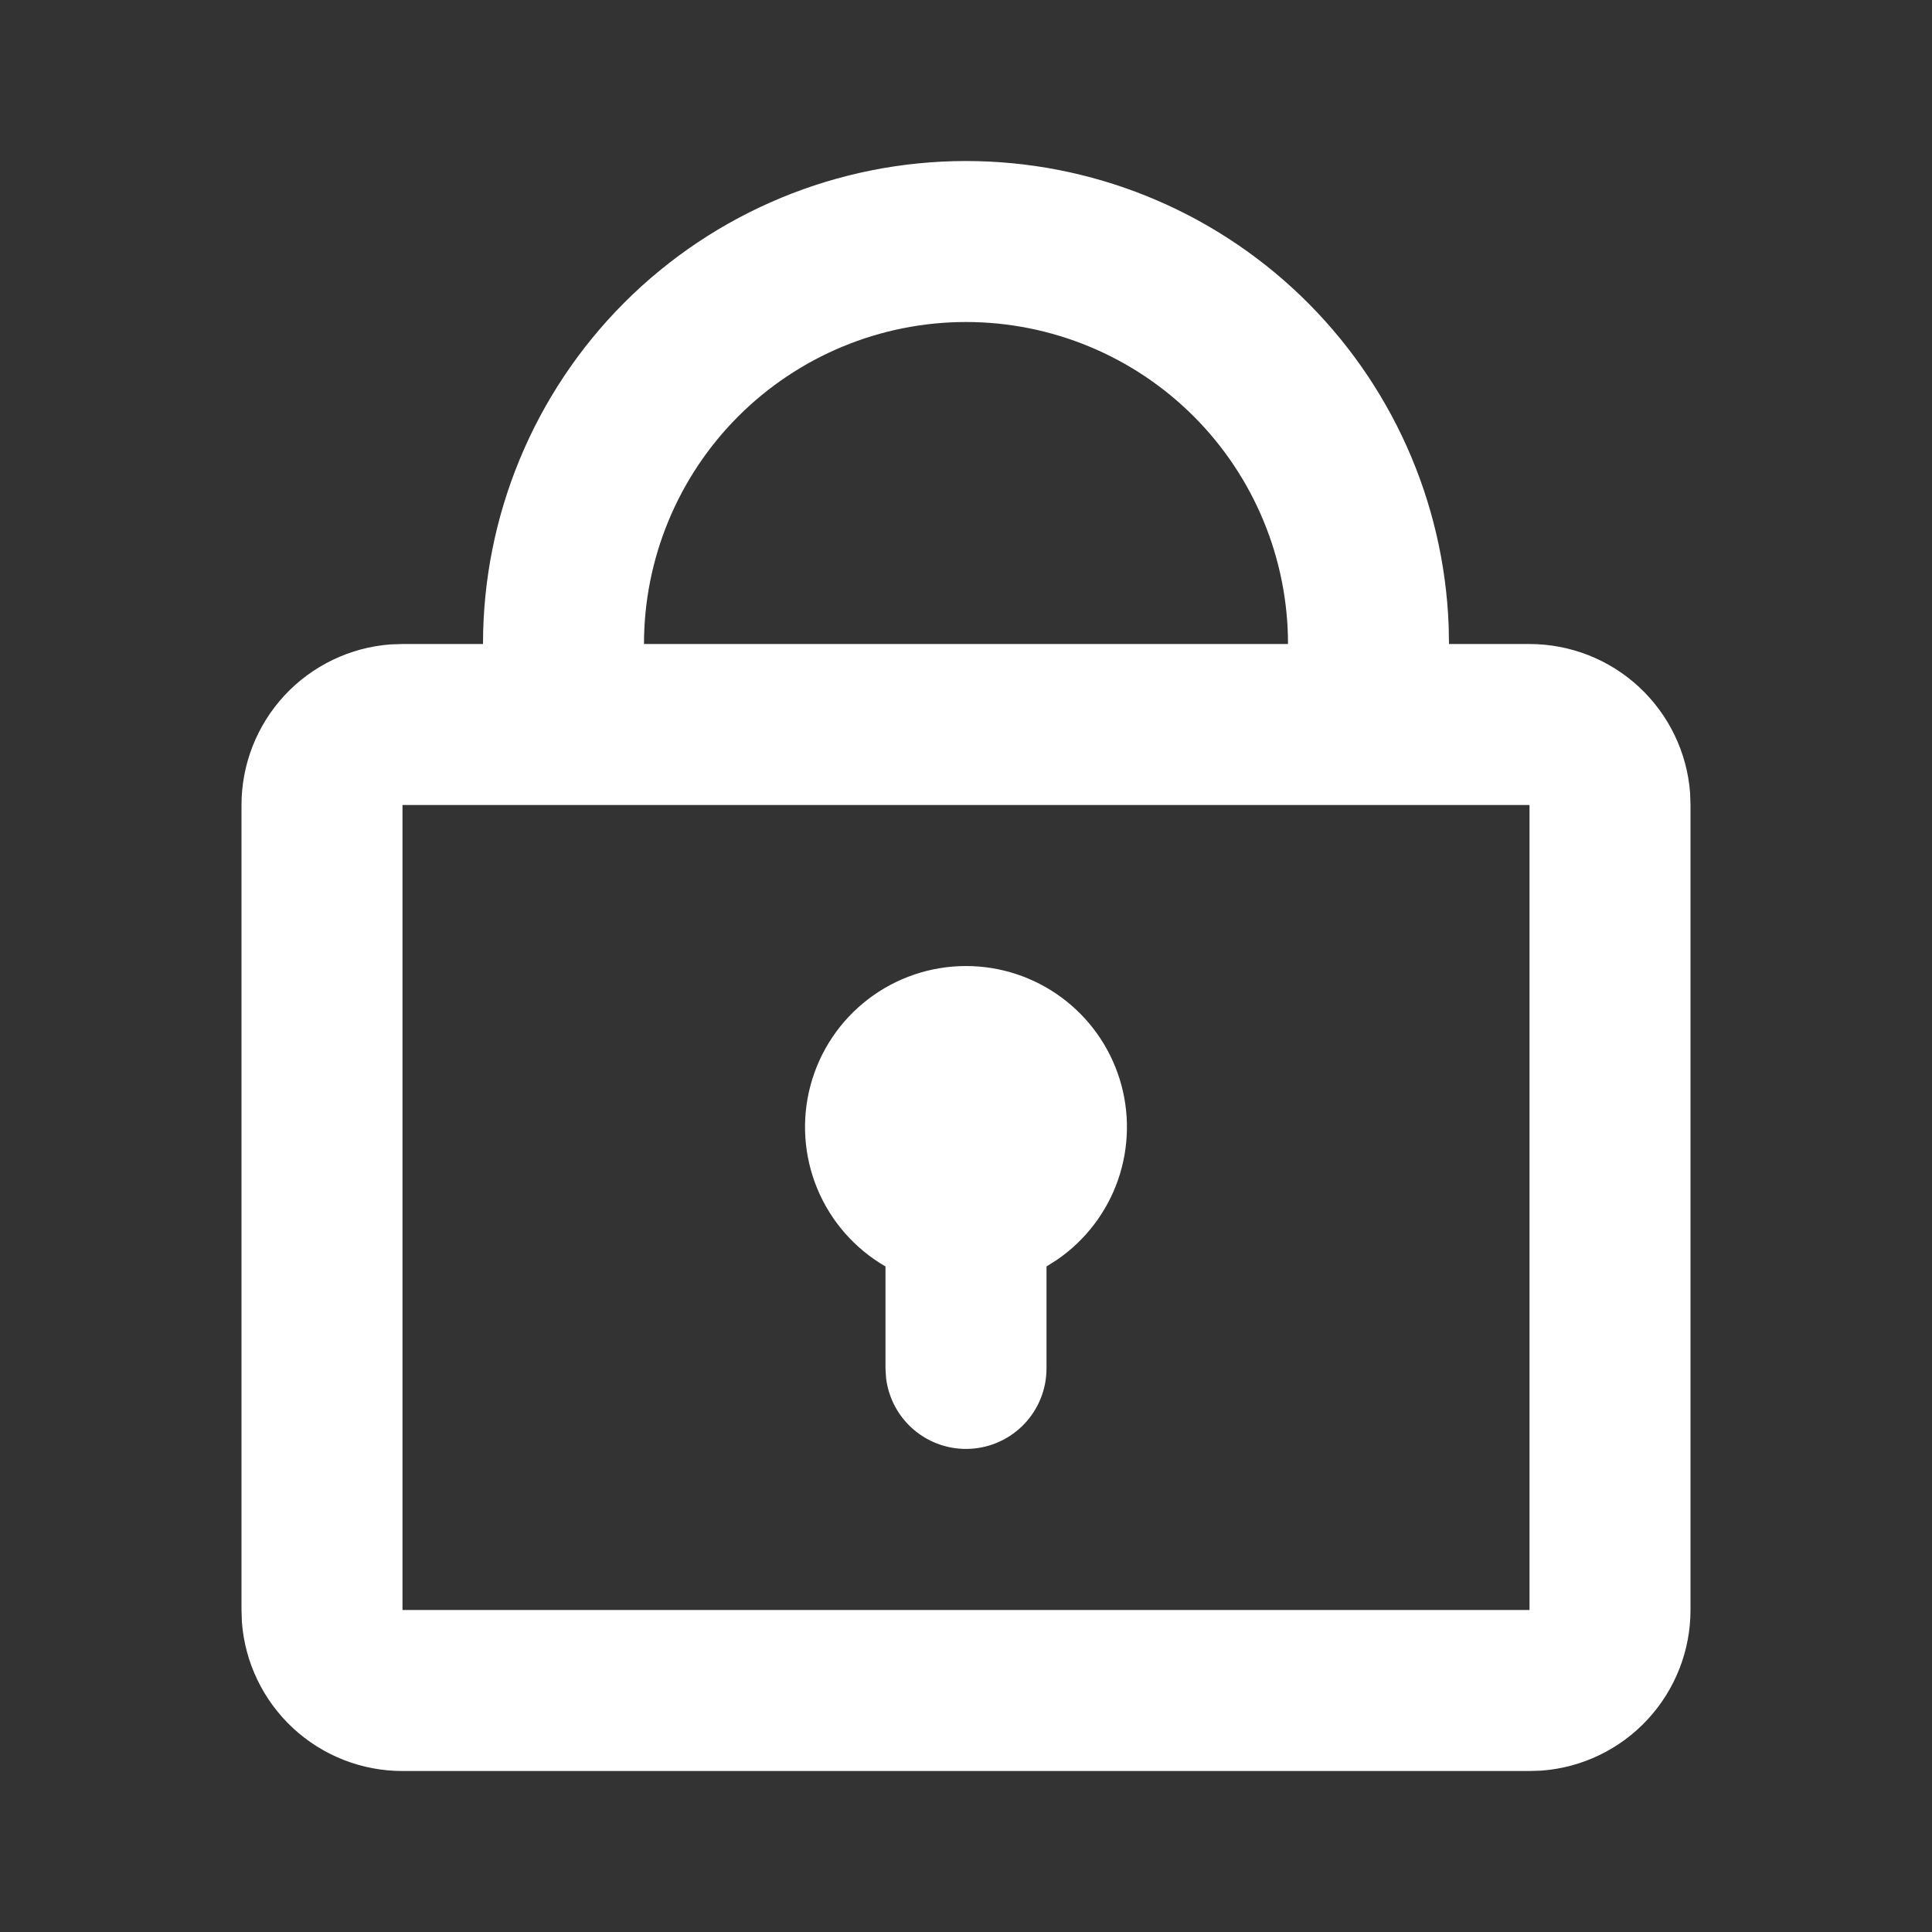 <svg width="64" height="64" viewBox="0 0 64 64" fill="none" xmlns="http://www.w3.org/2000/svg">
<rect x="0" y="0" width="64" height="64" fill="#333333" stroke="none"/>
<g clip-path="url(#clip0_3417_16780)">
<path d="M32 5.334C36.14 5.334 40.118 6.938 43.1 9.81C46.082 12.682 47.834 16.597 47.989 20.734L48 21.334H50.667C52.012 21.334 53.308 21.842 54.295 22.757C55.281 23.672 55.886 24.926 55.987 26.267L56 26.667V53.334C56 54.679 55.492 55.975 54.577 56.962C53.662 57.949 52.408 58.553 51.067 58.654L50.667 58.667H13.333C11.988 58.668 10.692 58.16 9.705 57.245C8.719 56.33 8.114 55.076 8.013 53.734L8 53.334V26.667C8 25.322 8.508 24.026 9.423 23.039C10.338 22.053 11.592 21.448 12.933 21.347L13.333 21.334H16C16 17.09 17.686 13.021 20.686 10.02C23.687 7.02 27.756 5.334 32 5.334ZM50.667 26.667H13.333V53.334H50.667V26.667ZM32 32.001C33.138 32.001 34.245 32.365 35.161 33.04C36.077 33.714 36.753 34.664 37.091 35.75C37.429 36.837 37.41 38.002 37.039 39.078C36.667 40.153 35.961 41.081 35.024 41.726L34.667 41.953V45.334C34.666 46.014 34.406 46.667 33.939 47.162C33.472 47.656 32.835 47.953 32.156 47.993C31.478 48.033 30.81 47.812 30.288 47.376C29.767 46.94 29.432 46.321 29.352 45.646L29.333 45.334V41.953C28.317 41.366 27.522 40.459 27.073 39.375C26.624 38.29 26.545 37.088 26.849 35.954C27.152 34.82 27.822 33.818 28.753 33.103C29.685 32.388 30.826 32.001 32 32.001ZM32 10.667C29.171 10.667 26.458 11.791 24.457 13.791C22.457 15.792 21.333 18.505 21.333 21.334H42.667C42.667 18.505 41.543 15.792 39.542 13.791C37.542 11.791 34.829 10.667 32 10.667Z" fill="white"/>
</g>
<defs>
<clipPath id="clip0_3417_16780">
<rect width="64" height="64" fill="white"/>
</clipPath>
</defs>
</svg>
